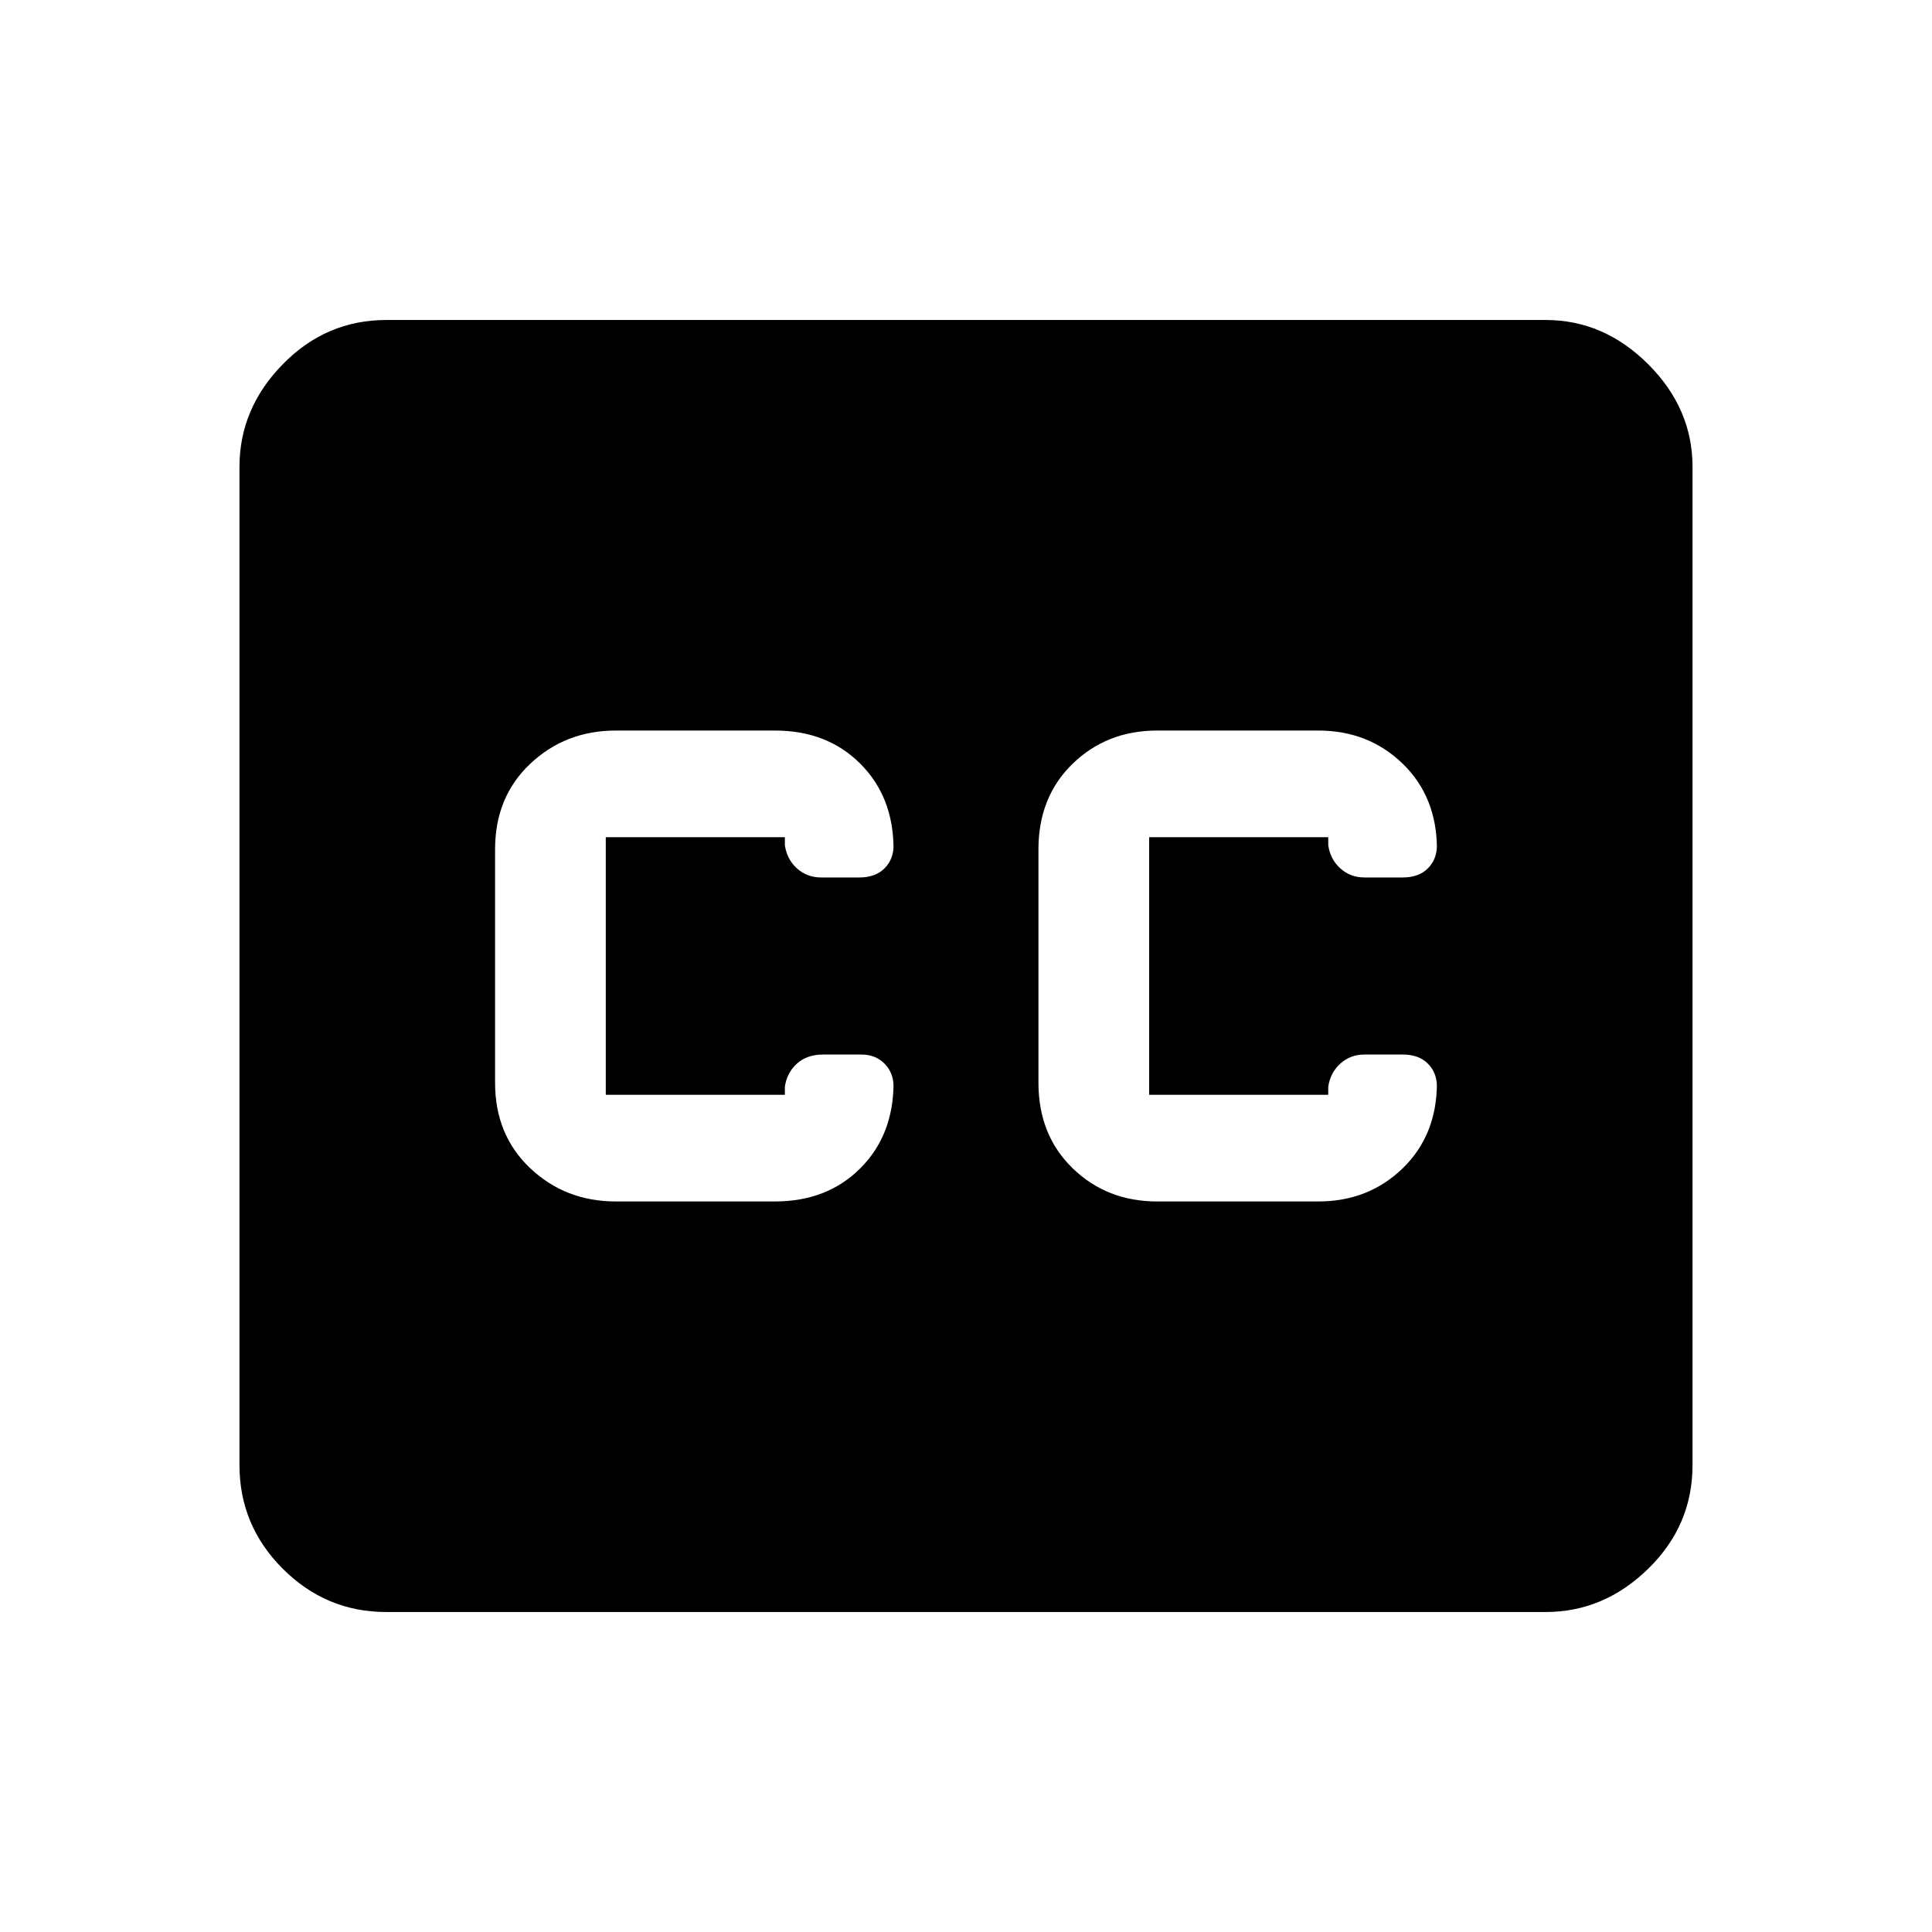 <svg xmlns="http://www.w3.org/2000/svg" height="40" width="40"><path d="M12.75 24.875H16.042Q17.125 24.875 17.812 24.188Q18.5 23.5 18.5 22.417V22.5Q18.5 22.208 18.312 22.021Q18.125 21.833 17.833 21.833H17.042Q16.708 21.833 16.5 22.021Q16.292 22.208 16.25 22.5V22.667Q16.25 22.667 16.25 22.667Q16.25 22.667 16.25 22.667H12.542Q12.542 22.667 12.542 22.667Q12.542 22.667 12.542 22.667V17.333Q12.542 17.333 12.542 17.333Q12.542 17.333 12.542 17.333H16.25Q16.25 17.333 16.25 17.333Q16.25 17.333 16.25 17.333V17.5Q16.292 17.792 16.5 17.979Q16.708 18.167 17 18.167H17.792Q18.125 18.167 18.312 17.979Q18.5 17.792 18.5 17.5V17.583Q18.5 16.5 17.812 15.812Q17.125 15.125 16.042 15.125H12.75Q11.708 15.125 10.979 15.812Q10.25 16.5 10.25 17.583V22.417Q10.25 23.5 10.979 24.188Q11.708 24.875 12.75 24.875ZM23.958 24.875H27.292Q28.333 24.875 29.042 24.188Q29.75 23.5 29.75 22.417V22.5Q29.75 22.208 29.562 22.021Q29.375 21.833 29.042 21.833H28.25Q27.958 21.833 27.75 22.021Q27.542 22.208 27.5 22.5V22.667Q27.5 22.667 27.5 22.667Q27.5 22.667 27.5 22.667H23.792Q23.792 22.667 23.792 22.667Q23.792 22.667 23.792 22.667V17.333Q23.792 17.333 23.792 17.333Q23.792 17.333 23.792 17.333H27.5Q27.5 17.333 27.5 17.333Q27.5 17.333 27.5 17.333V17.5Q27.542 17.792 27.75 17.979Q27.958 18.167 28.25 18.167H29.042Q29.375 18.167 29.562 17.979Q29.75 17.792 29.75 17.5V17.583Q29.75 16.5 29.042 15.812Q28.333 15.125 27.292 15.125H23.958Q22.917 15.125 22.208 15.812Q21.5 16.5 21.5 17.583V22.417Q21.5 23.5 22.208 24.188Q22.917 24.875 23.958 24.875ZM8 33.375Q6.75 33.375 5.854 32.479Q4.958 31.583 4.958 30.333V9.667Q4.958 8.458 5.854 7.542Q6.75 6.625 8 6.625H32Q33.208 6.625 34.125 7.542Q35.042 8.458 35.042 9.667V30.333Q35.042 31.583 34.125 32.479Q33.208 33.375 32 33.375Z"/></svg>